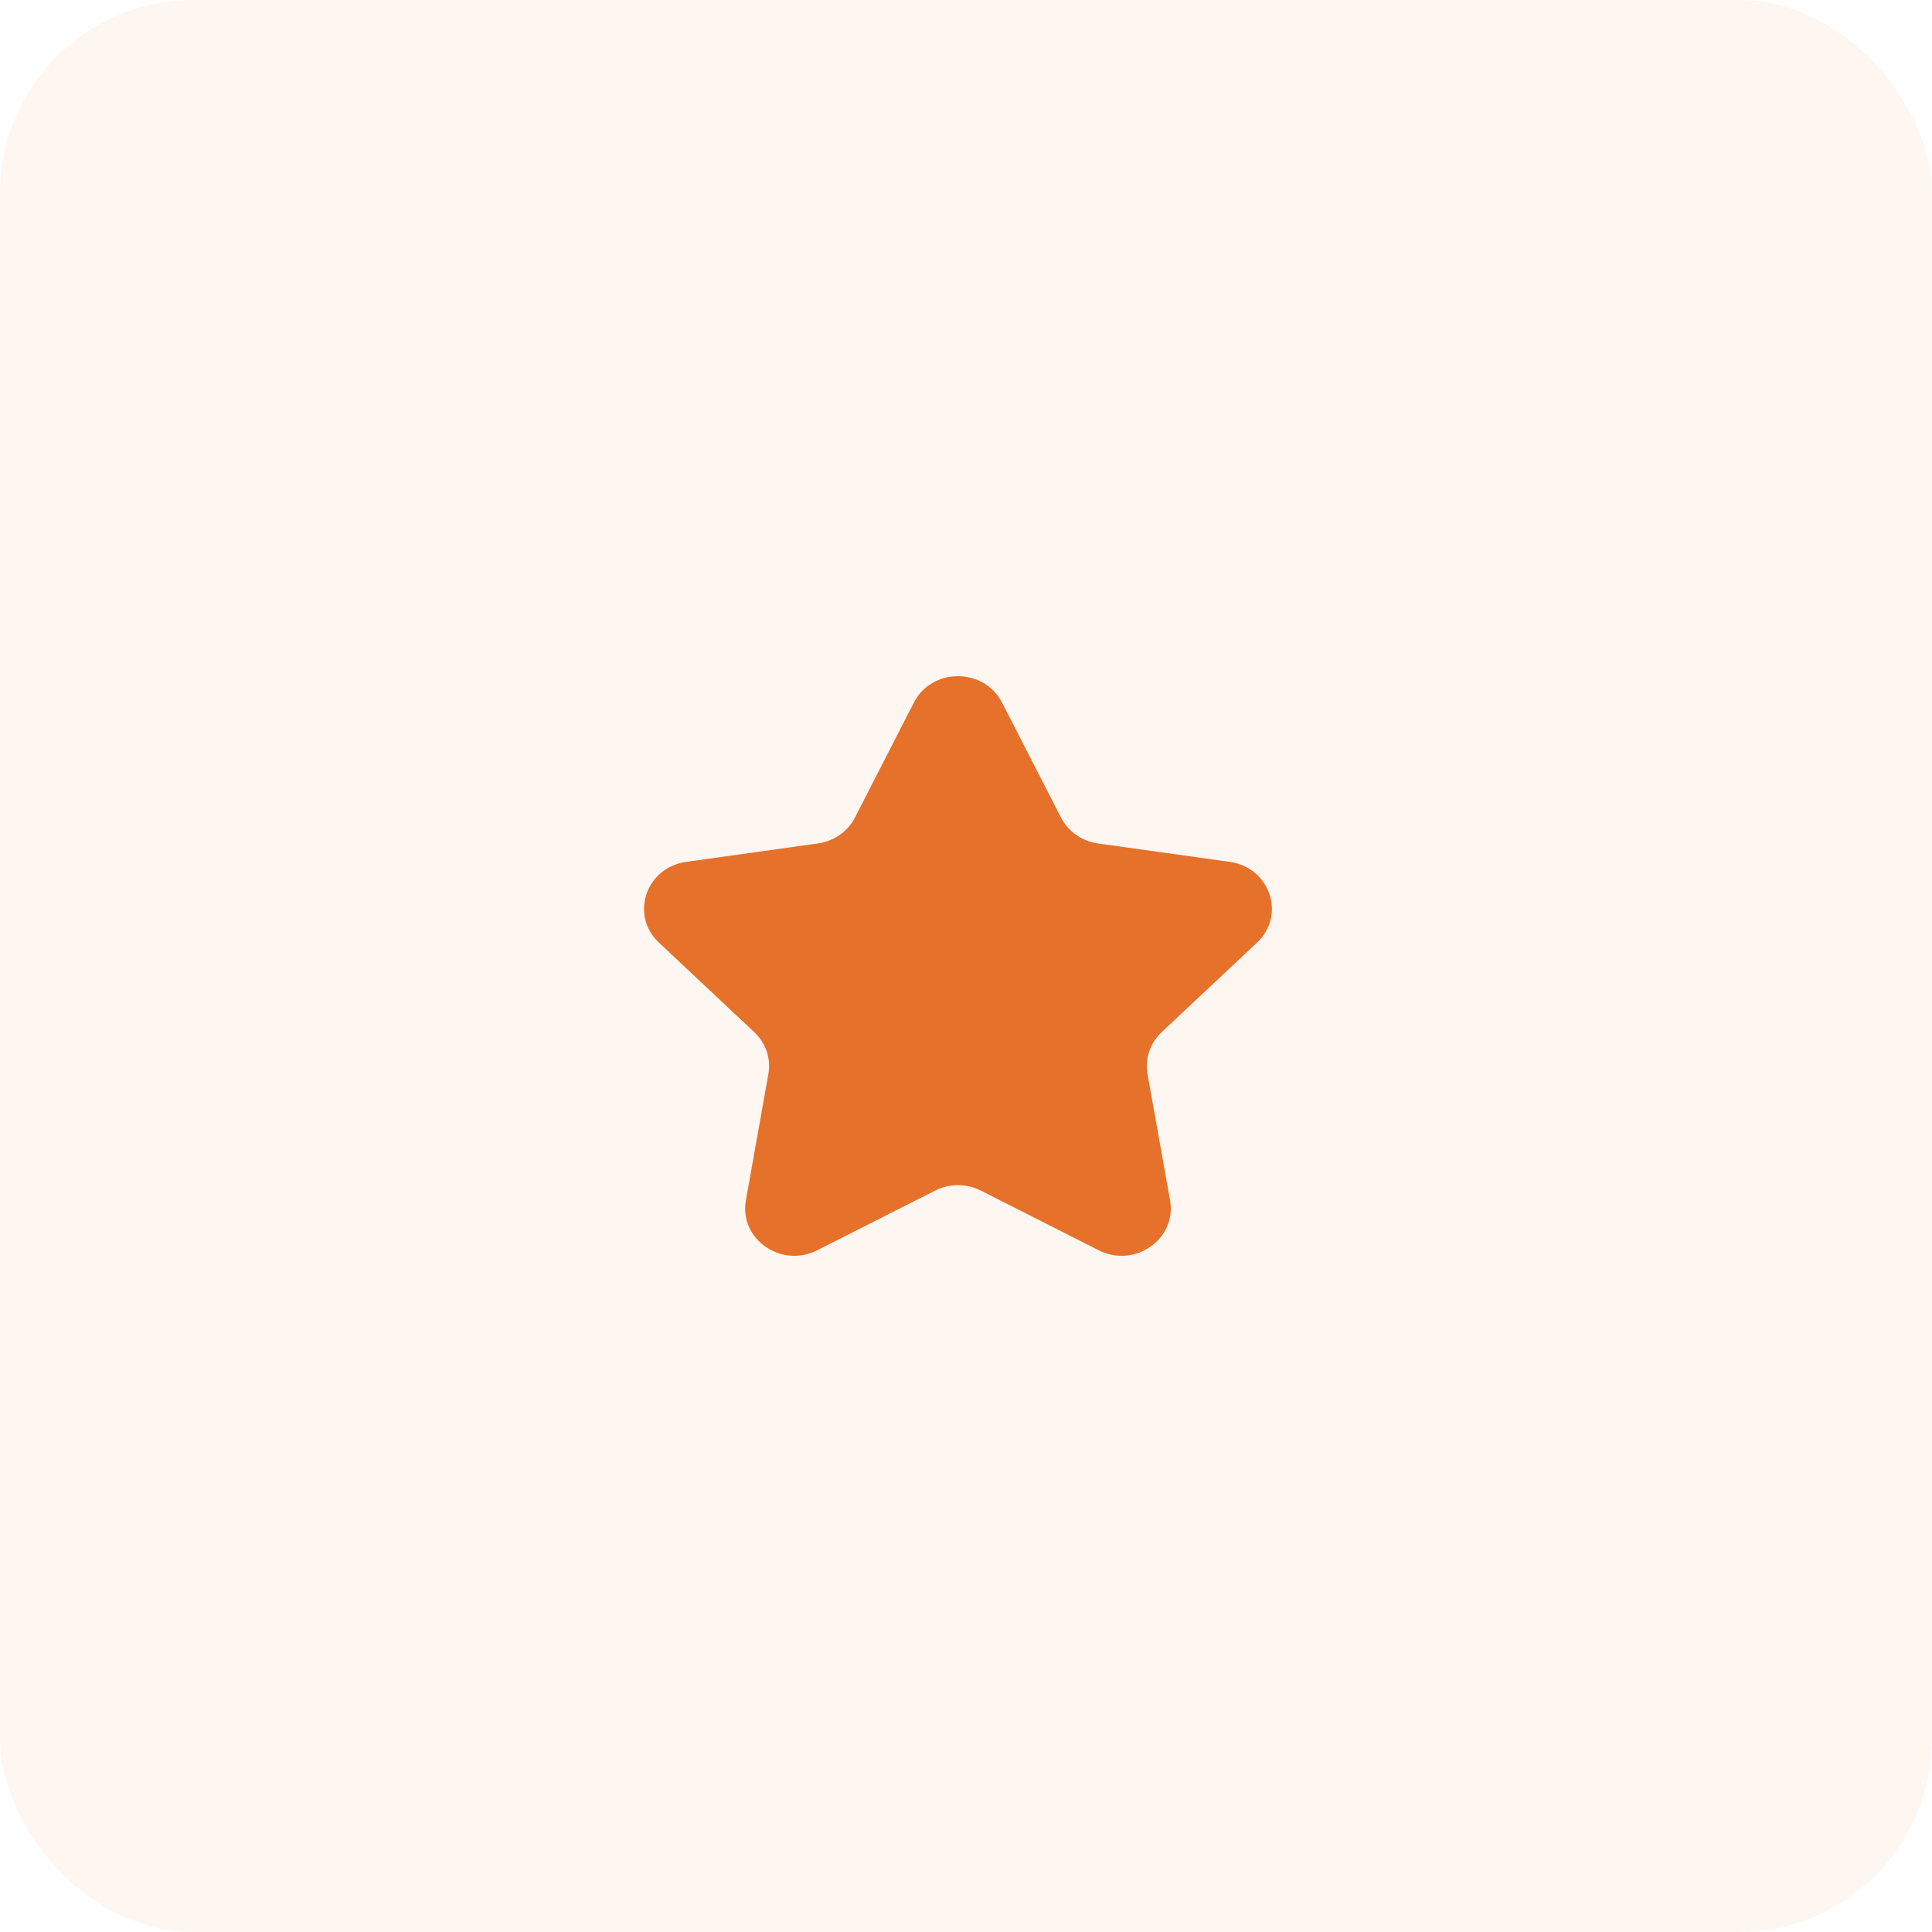 <svg xmlns="http://www.w3.org/2000/svg" width="60" height="60" viewBox="0 0 60 60">
    <g fill="none" fill-rule="evenodd">
        <g fill="#E5712A">
            <g>
                <g>
                    <g transform="translate(-802 -165) translate(246 92) translate(524 41) translate(32 32)">
                        <rect width="60" height="60" opacity=".066" rx="6"/>
                        <g fill-rule="nonzero">
                            <path d="M11.12.82l1.83 3.57c.222.434.652.734 1.149.804l4.092.572c1.252.176 1.752 1.657.846 2.508l-2.96 2.779c-.36.338-.525.824-.44 1.301l.7 3.924c.213 1.201-1.096 2.117-2.216 1.55l-3.66-1.853c-.445-.225-.977-.225-1.422 0l-3.66 1.853c-1.12.567-2.429-.349-2.215-1.55l.699-3.924c.085-.477-.08-.963-.44-1.301l-2.96-2.78c-.906-.85-.406-2.331.846-2.507l4.092-.572c.497-.07.927-.37 1.15-.804L8.38.82c.56-1.093 2.178-1.093 2.738 0z" transform="translate(20 21)"/>
                        </g>
                    </g>
                </g>
            </g>
        </g>
    </g>
</svg>
